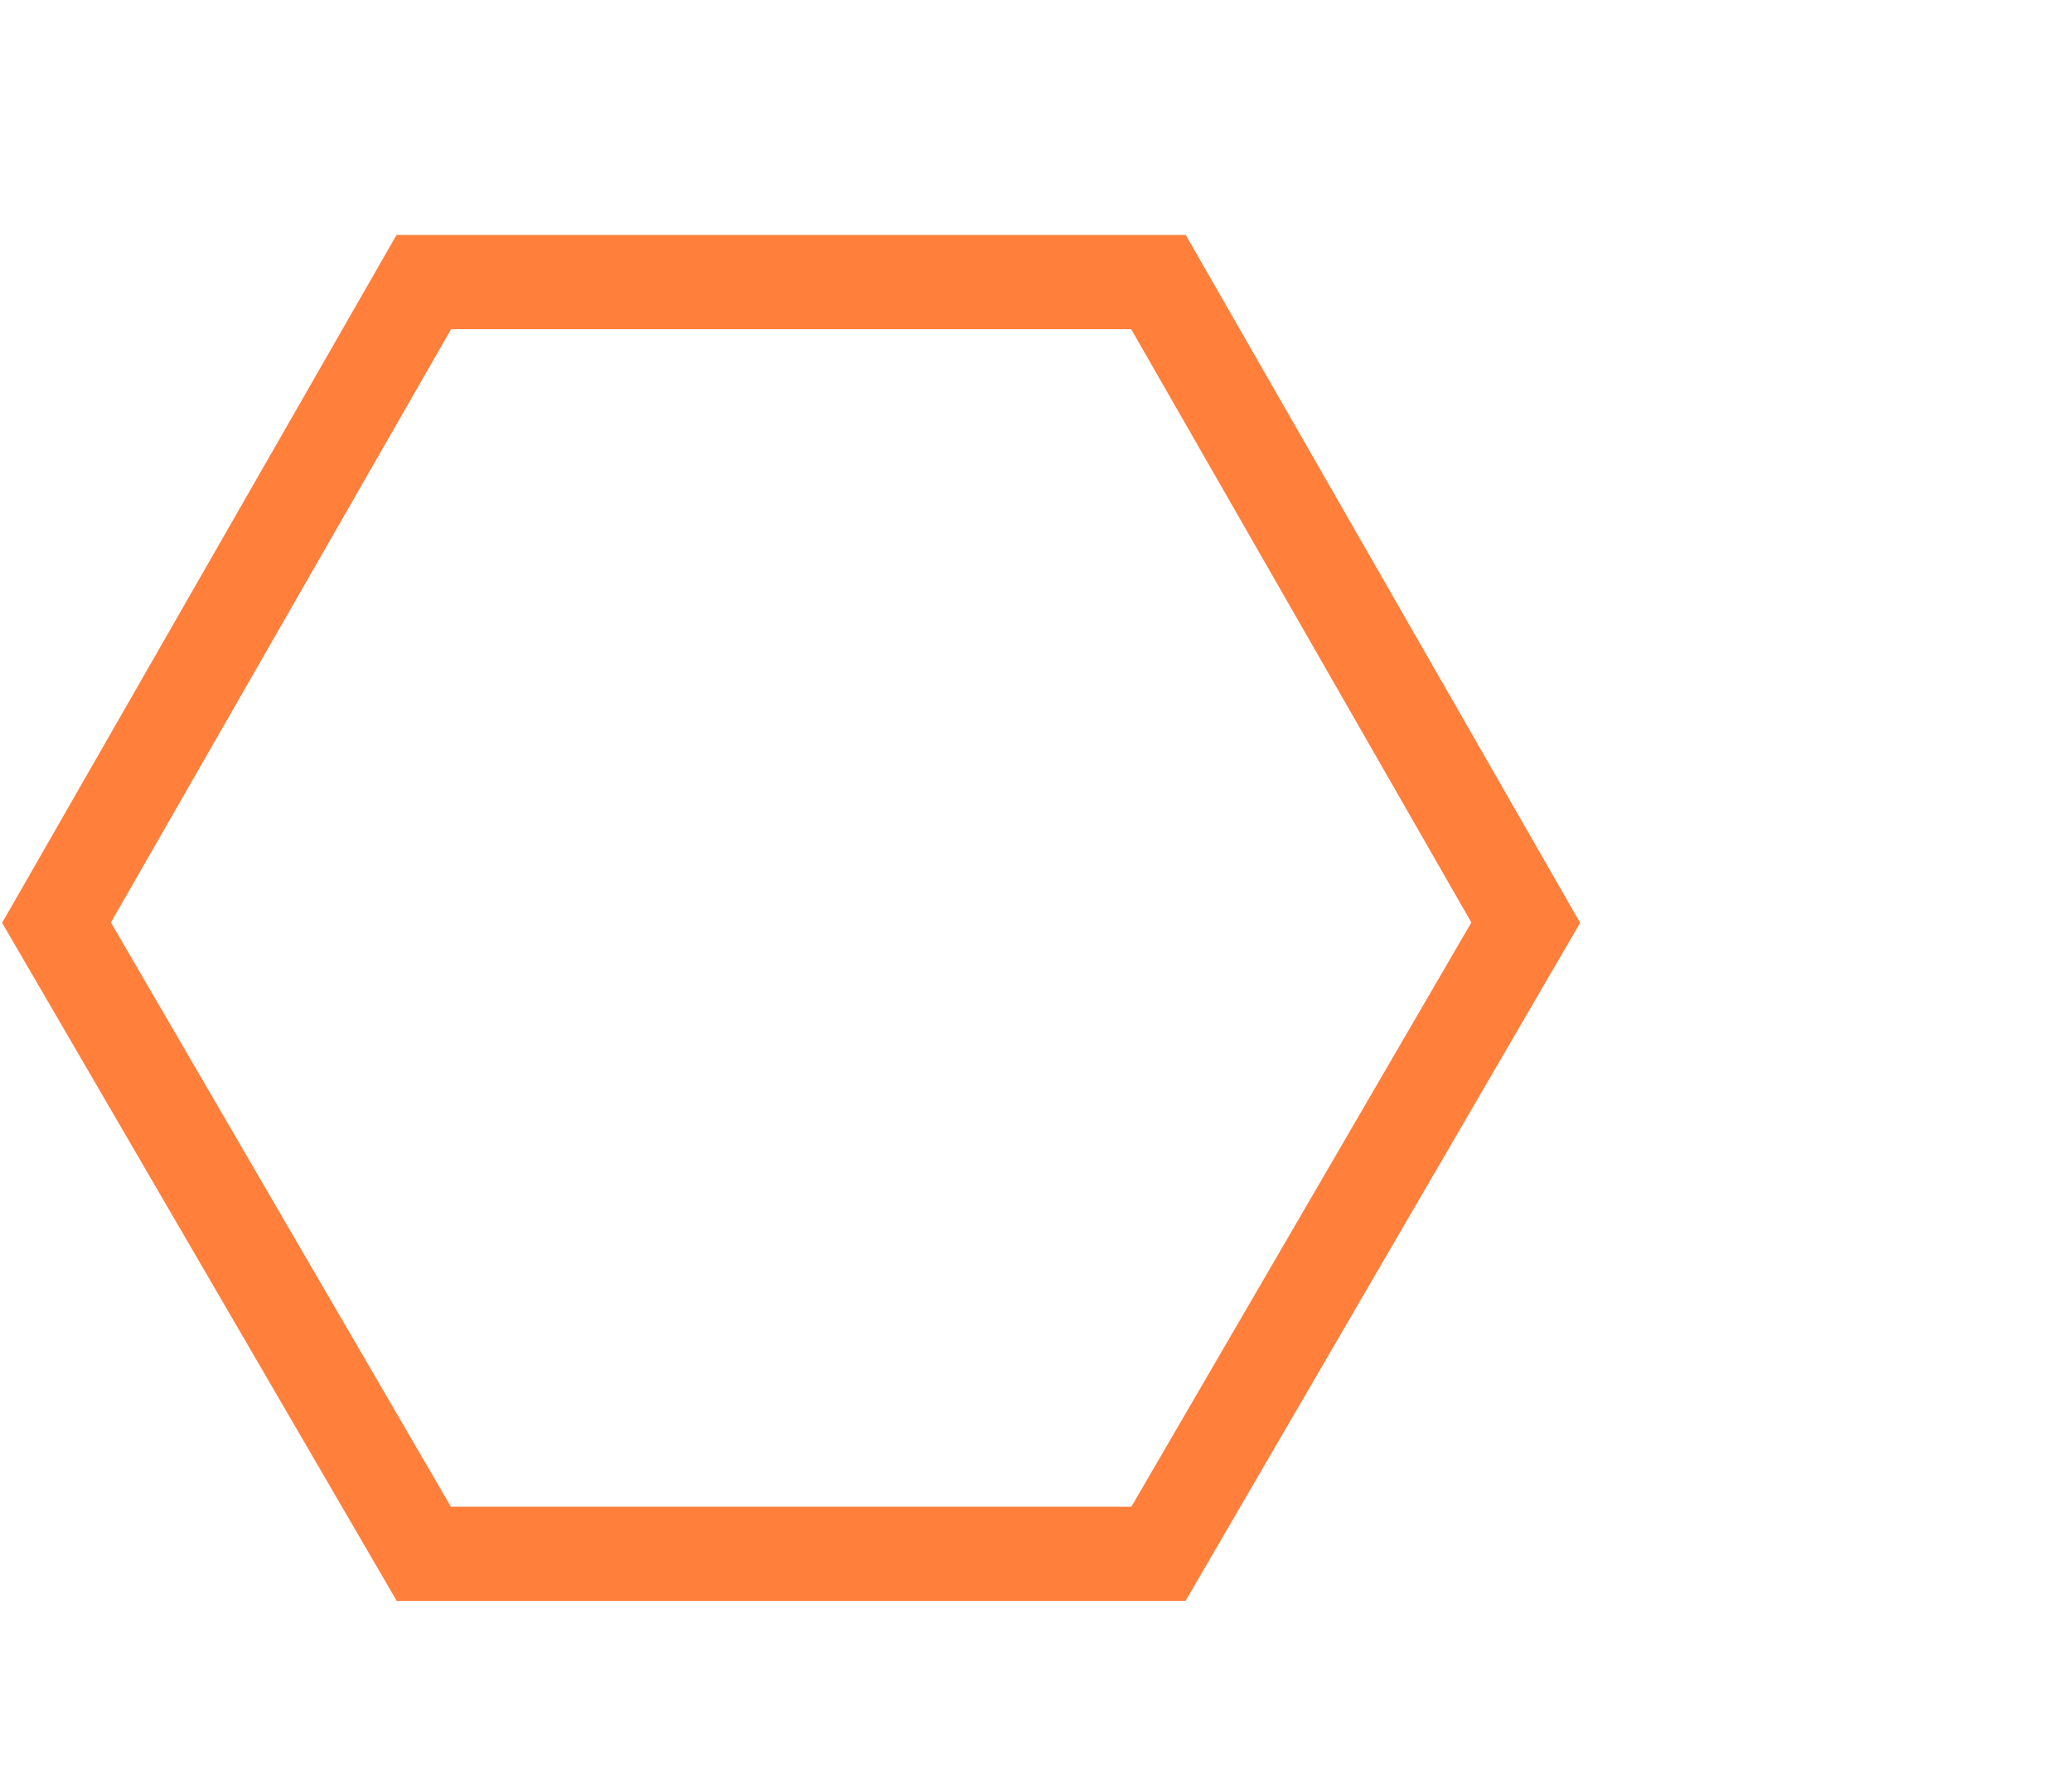 <svg xmlns="http://www.w3.org/2000/svg" xmlns:xlink="http://www.w3.org/1999/xlink" width="16.8" height="14.5" x="0" y="0" enable-background="new 0 0 16.8 14.5" version="1.1" viewBox="0 0 22 14" xml:space="preserve"><style type="text/css">.st0{fill:none;stroke:#ff7f3b;stroke-miterlimit:10}</style><polygon points="12.3 .5 4.5 .5 .6 7.3 4.5 14 12.3 14 16.2 7.3" class="st0"/></svg>